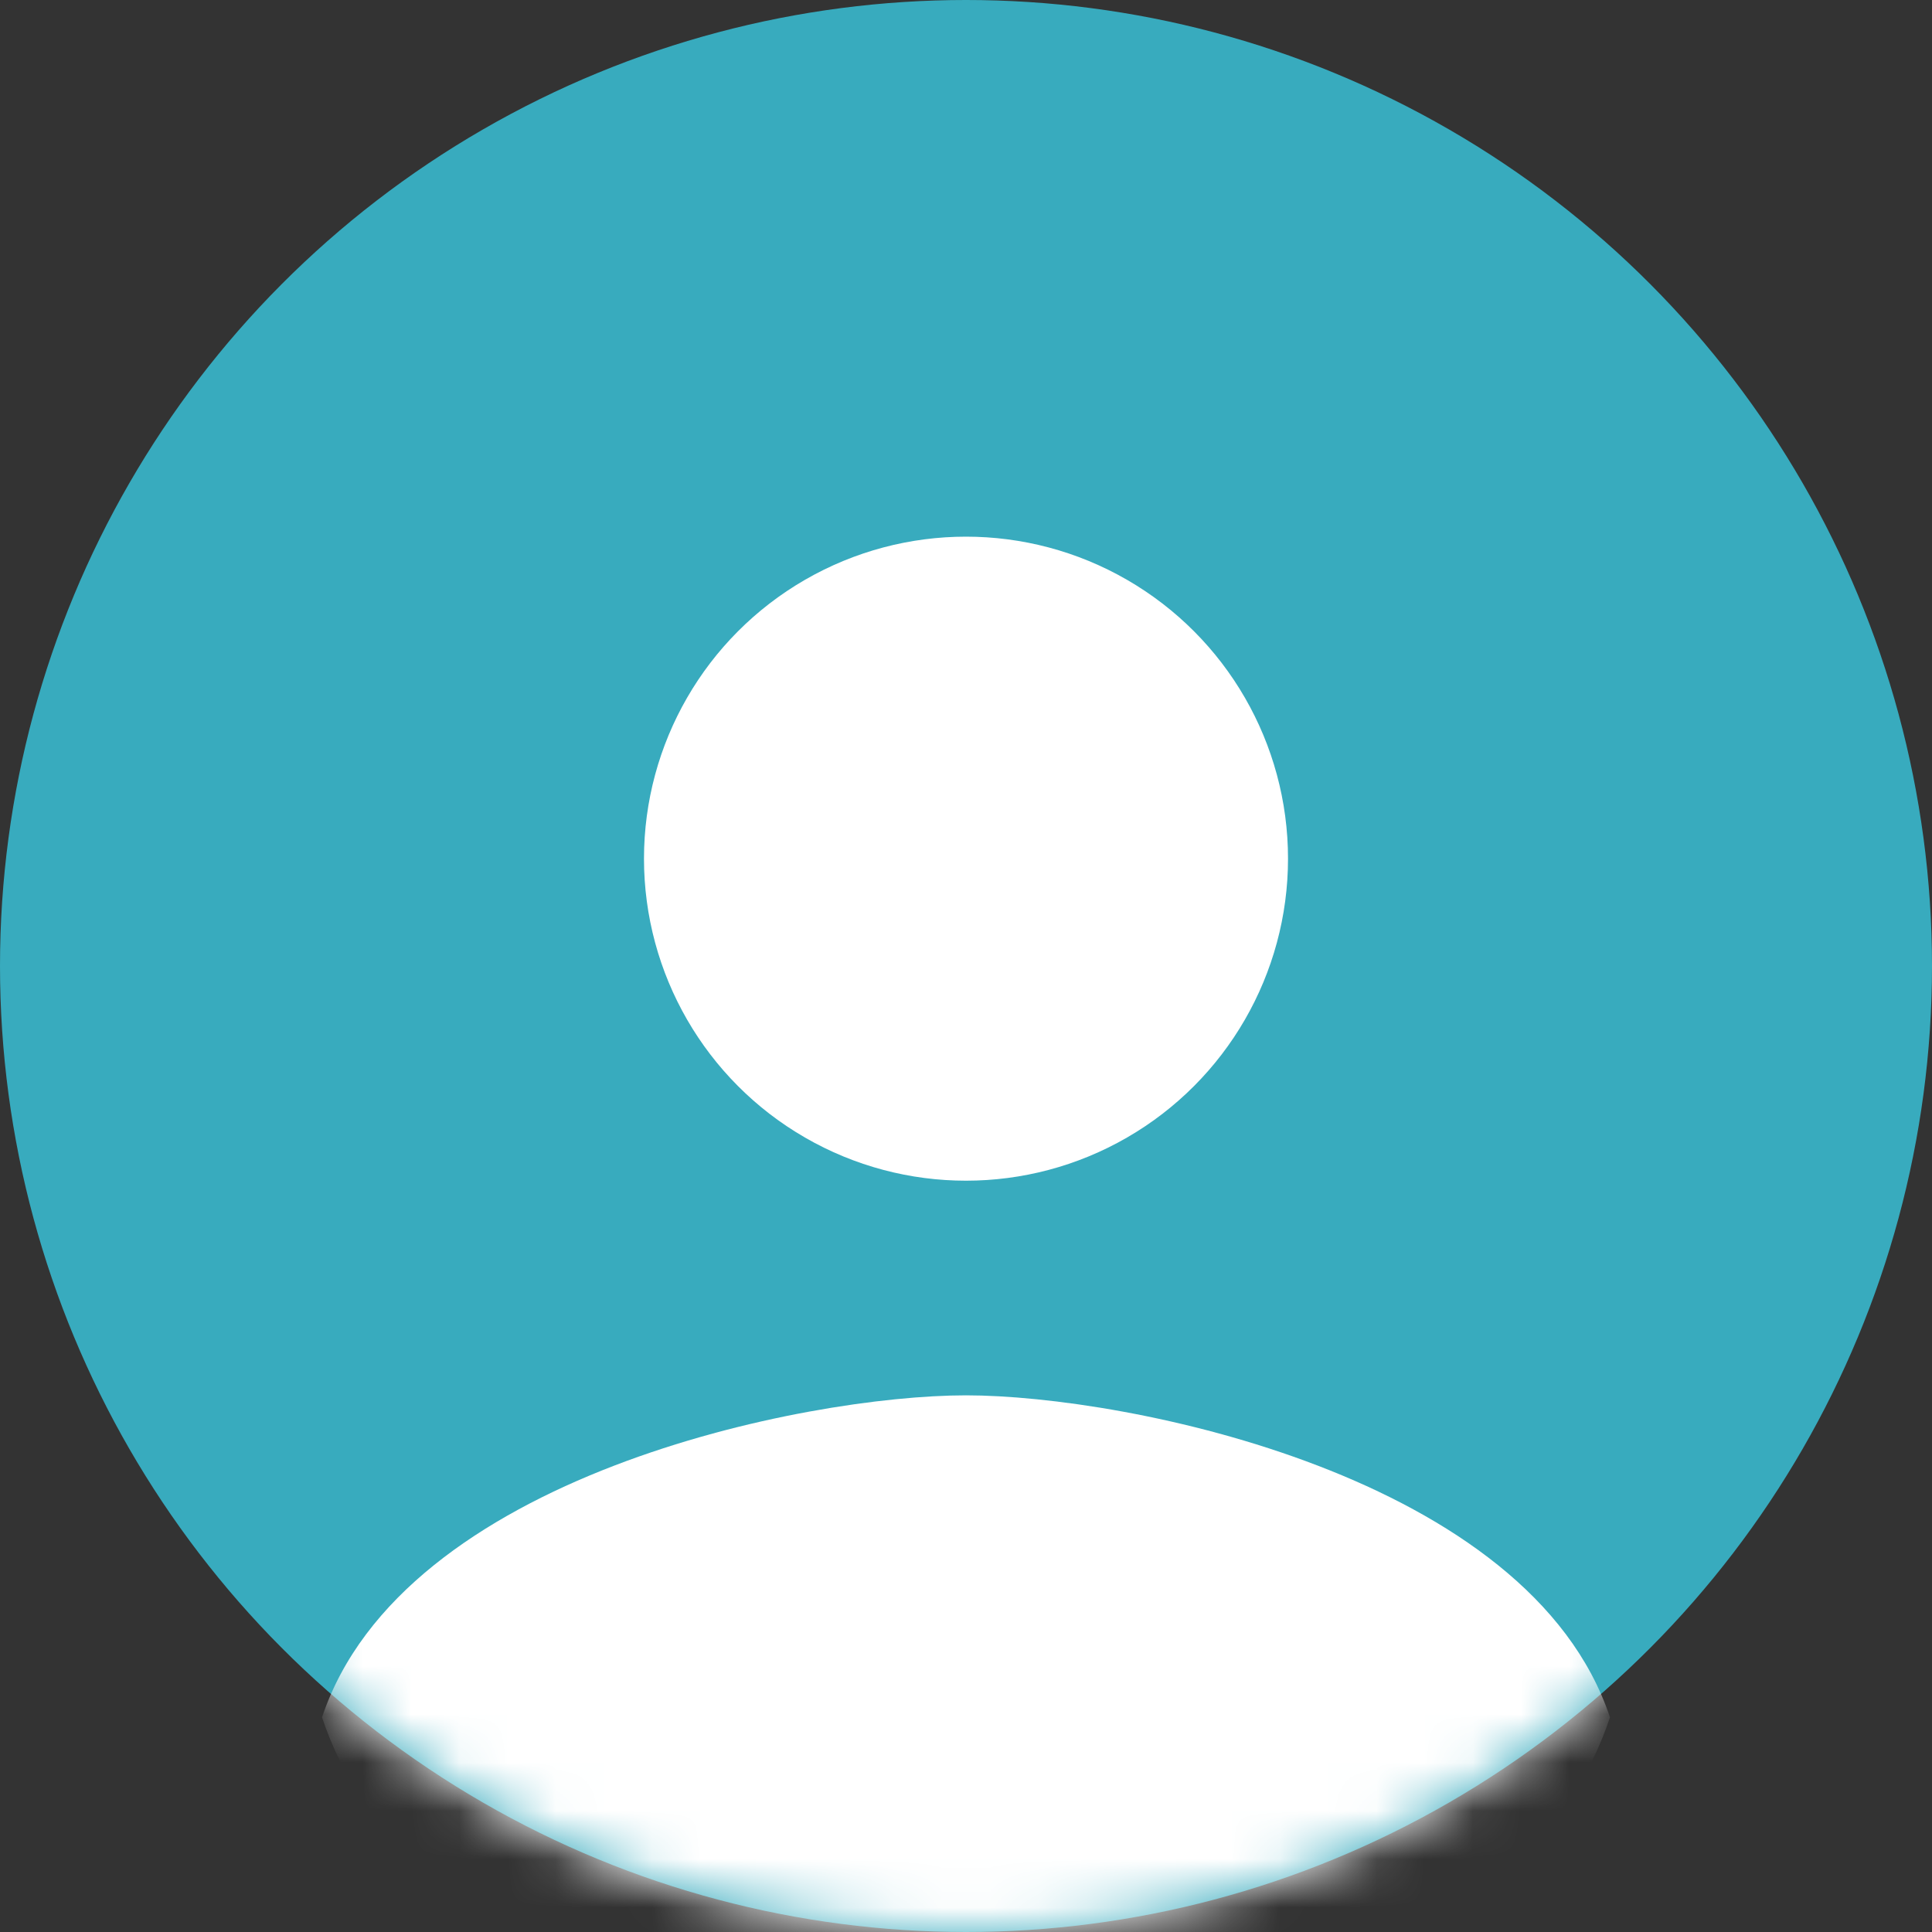 <svg width="40" height="40" viewBox="0 0 40 40" fill="none" xmlns="http://www.w3.org/2000/svg">
<rect x="0" y="0" width="40" height="40" fill="#333333" stroke="none"/>
<circle cx="20" cy="20" r="20" fill="#38ABBE"/>
<mask id="mask0_12_290" style="mask-type:alpha" maskUnits="userSpaceOnUse" x="0" y="0" width="40" height="40">
<circle cx="20" cy="20" r="20" fill="#C4C4C4"/>
</mask>
<g mask="url(#mask0_12_290)">
<circle cx="20" cy="17.778" r="6.667" fill="white"/>
<path d="M20 28.889C16.667 28.889 8.333 30.556 6.667 35.556C8.333 40.556 15 42.222 20 42.222C25 42.222 31.667 40.556 33.333 35.556C31.667 30.556 23.333 28.889 20 28.889Z" fill="white"/>
</g>
</svg>
